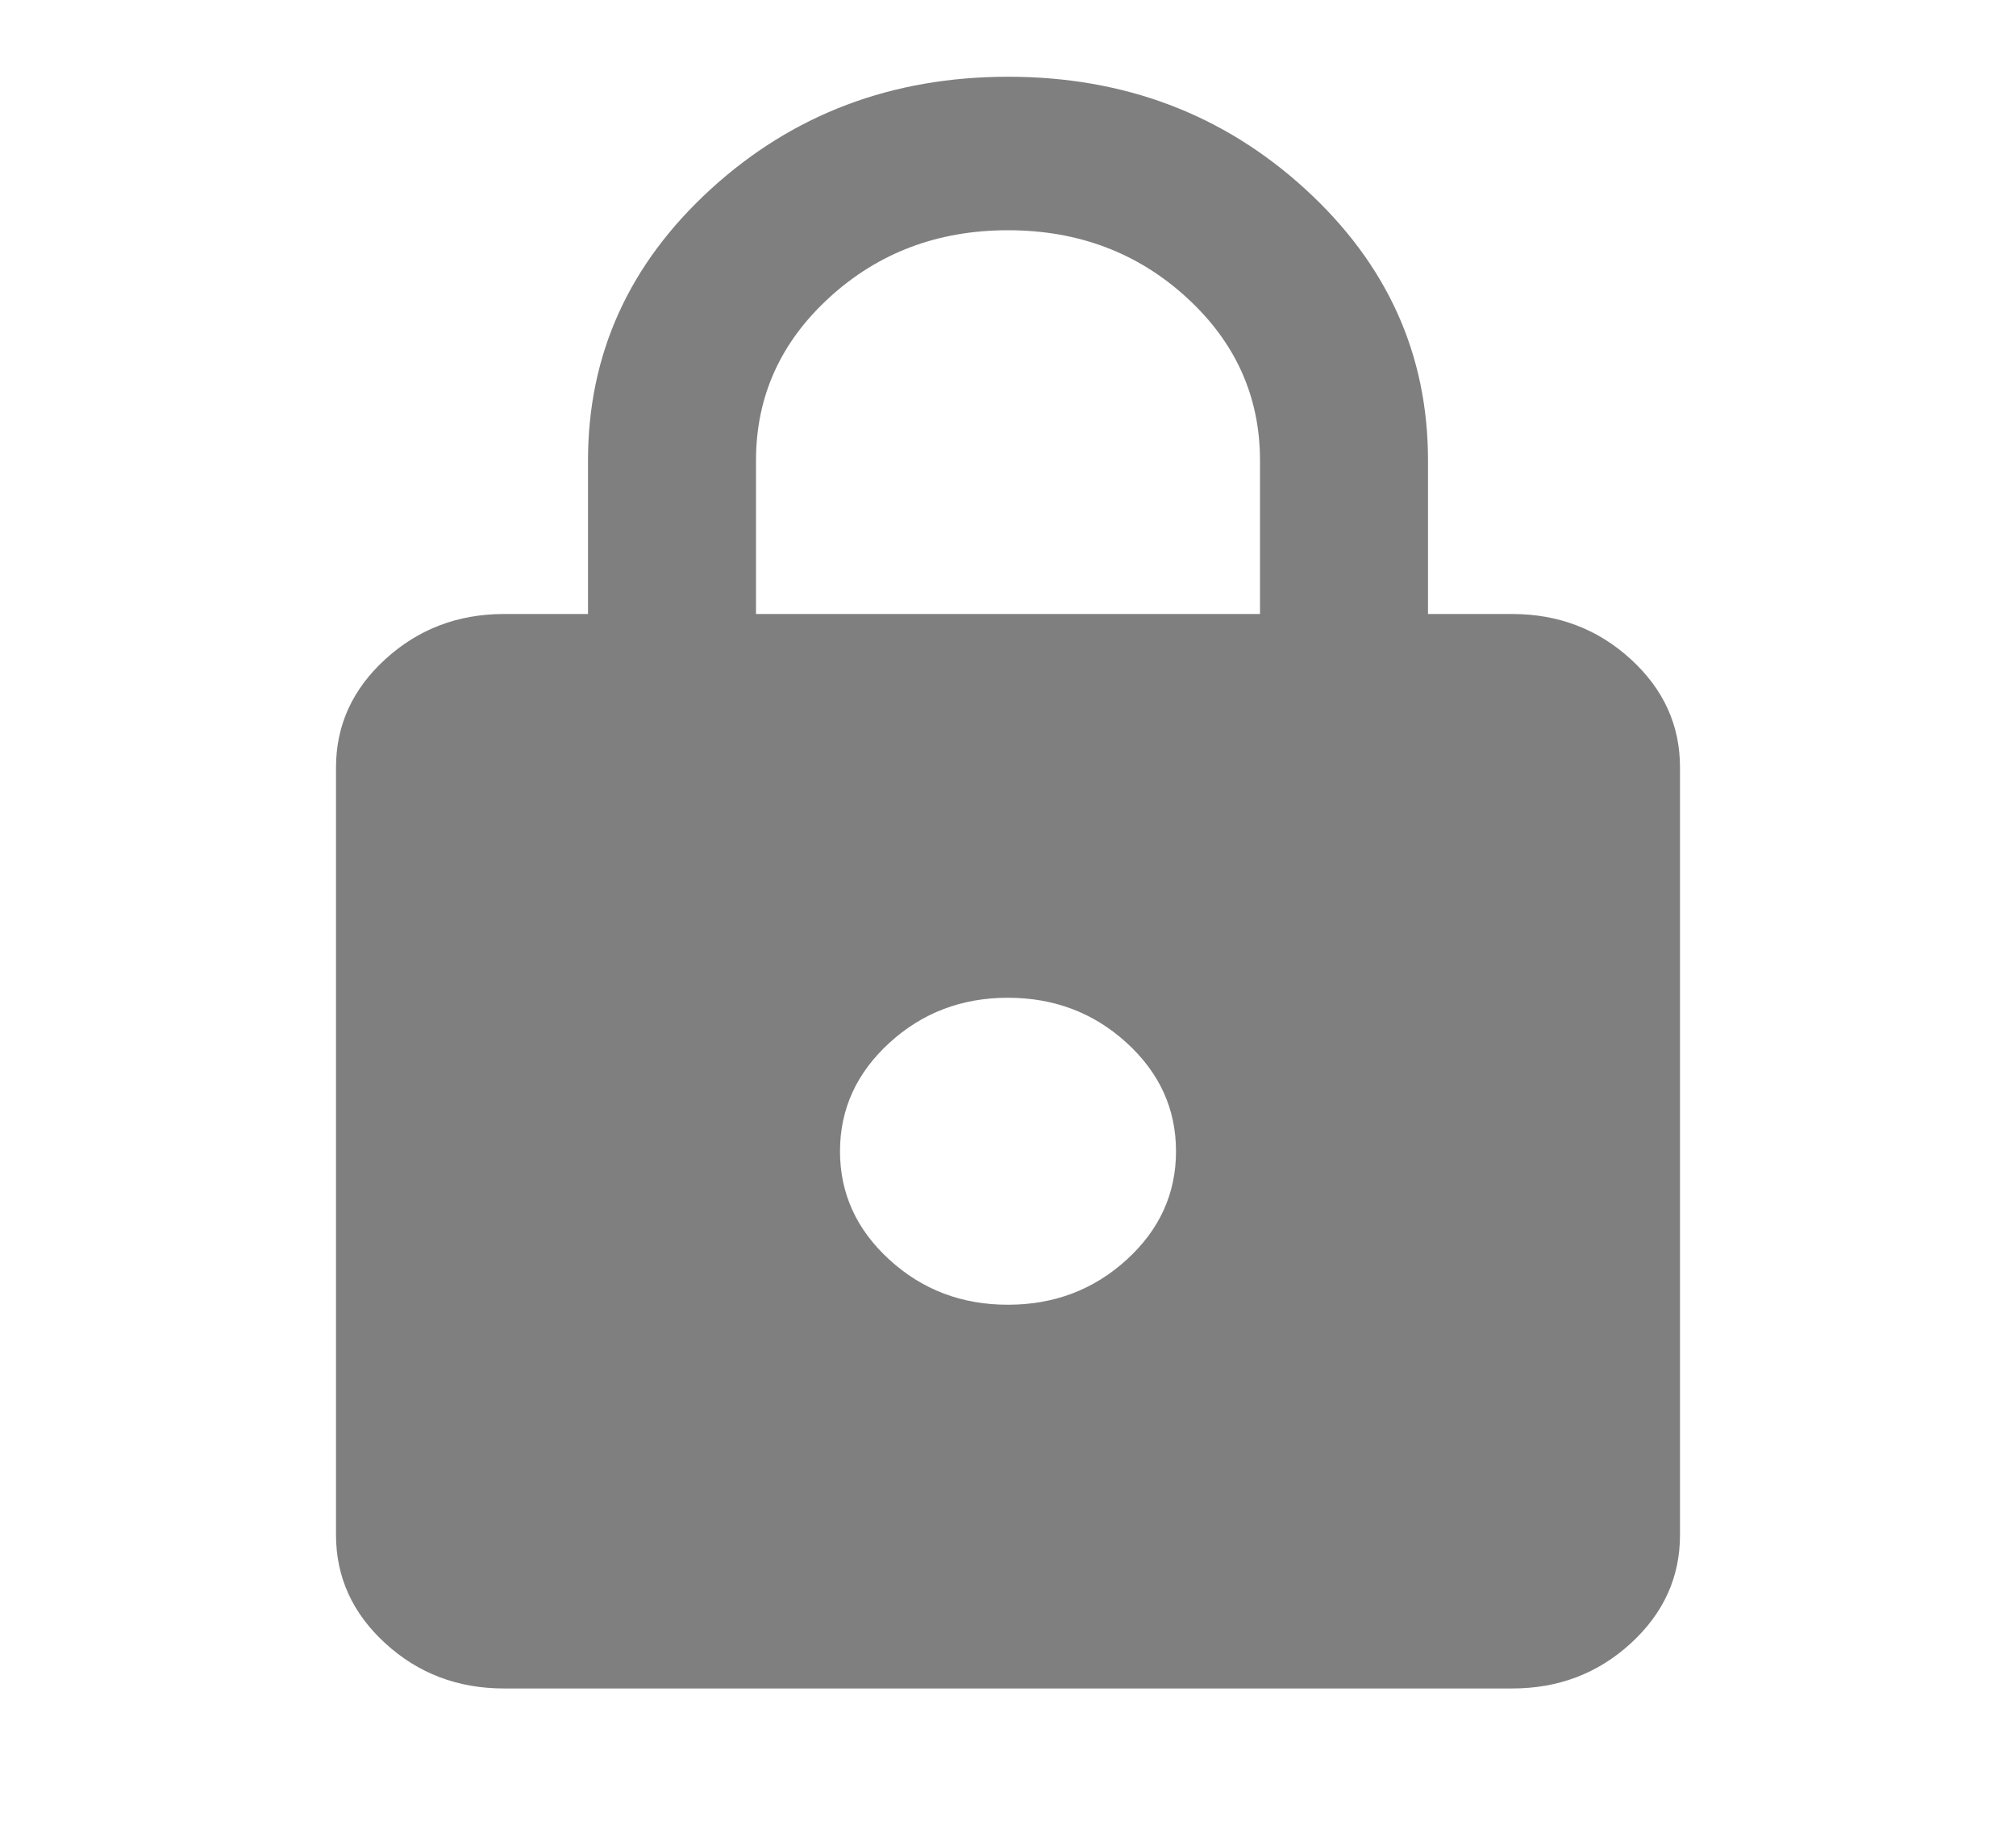 <svg width="81" height="74" viewBox="0 0 81 74" fill="none" xmlns="http://www.w3.org/2000/svg">
<path d="M20.25 67.834C18.394 67.834 16.805 67.23 15.485 66.024C14.164 64.817 13.502 63.365 13.5 61.667V30.834C13.5 29.138 14.162 27.686 15.485 26.48C16.808 25.273 18.396 24.669 20.25 24.667H23.625V18.5C23.625 14.235 25.271 10.6 28.563 7.594C31.854 4.589 35.834 3.086 40.5 3.083C45.169 3.083 49.149 4.587 52.441 7.594C55.733 10.602 57.377 14.237 57.375 18.5V24.667H60.75C62.606 24.667 64.196 25.271 65.519 26.48C66.842 27.689 67.502 29.14 67.5 30.834V61.667C67.5 63.363 66.84 64.815 65.519 66.024C64.198 67.232 62.608 67.836 60.75 67.834H20.25ZM40.5 52.417C42.356 52.417 43.946 51.813 45.269 50.607C46.592 49.4 47.252 47.948 47.25 46.25C47.25 44.554 46.59 43.103 45.269 41.897C43.948 40.69 42.358 40.086 40.5 40.084C38.644 40.084 37.055 40.688 35.734 41.897C34.414 43.105 33.752 44.556 33.75 46.25C33.75 47.946 34.411 49.398 35.734 50.607C37.057 51.816 38.646 52.419 40.5 52.417ZM30.375 24.667H50.625V18.5C50.625 15.931 49.641 13.747 47.672 11.948C45.703 10.149 43.312 9.25 40.5 9.25C37.688 9.25 35.297 10.149 33.328 11.948C31.359 13.747 30.375 15.931 30.375 18.5V24.667Z" fill="#7F7F7F"/>
</svg>
